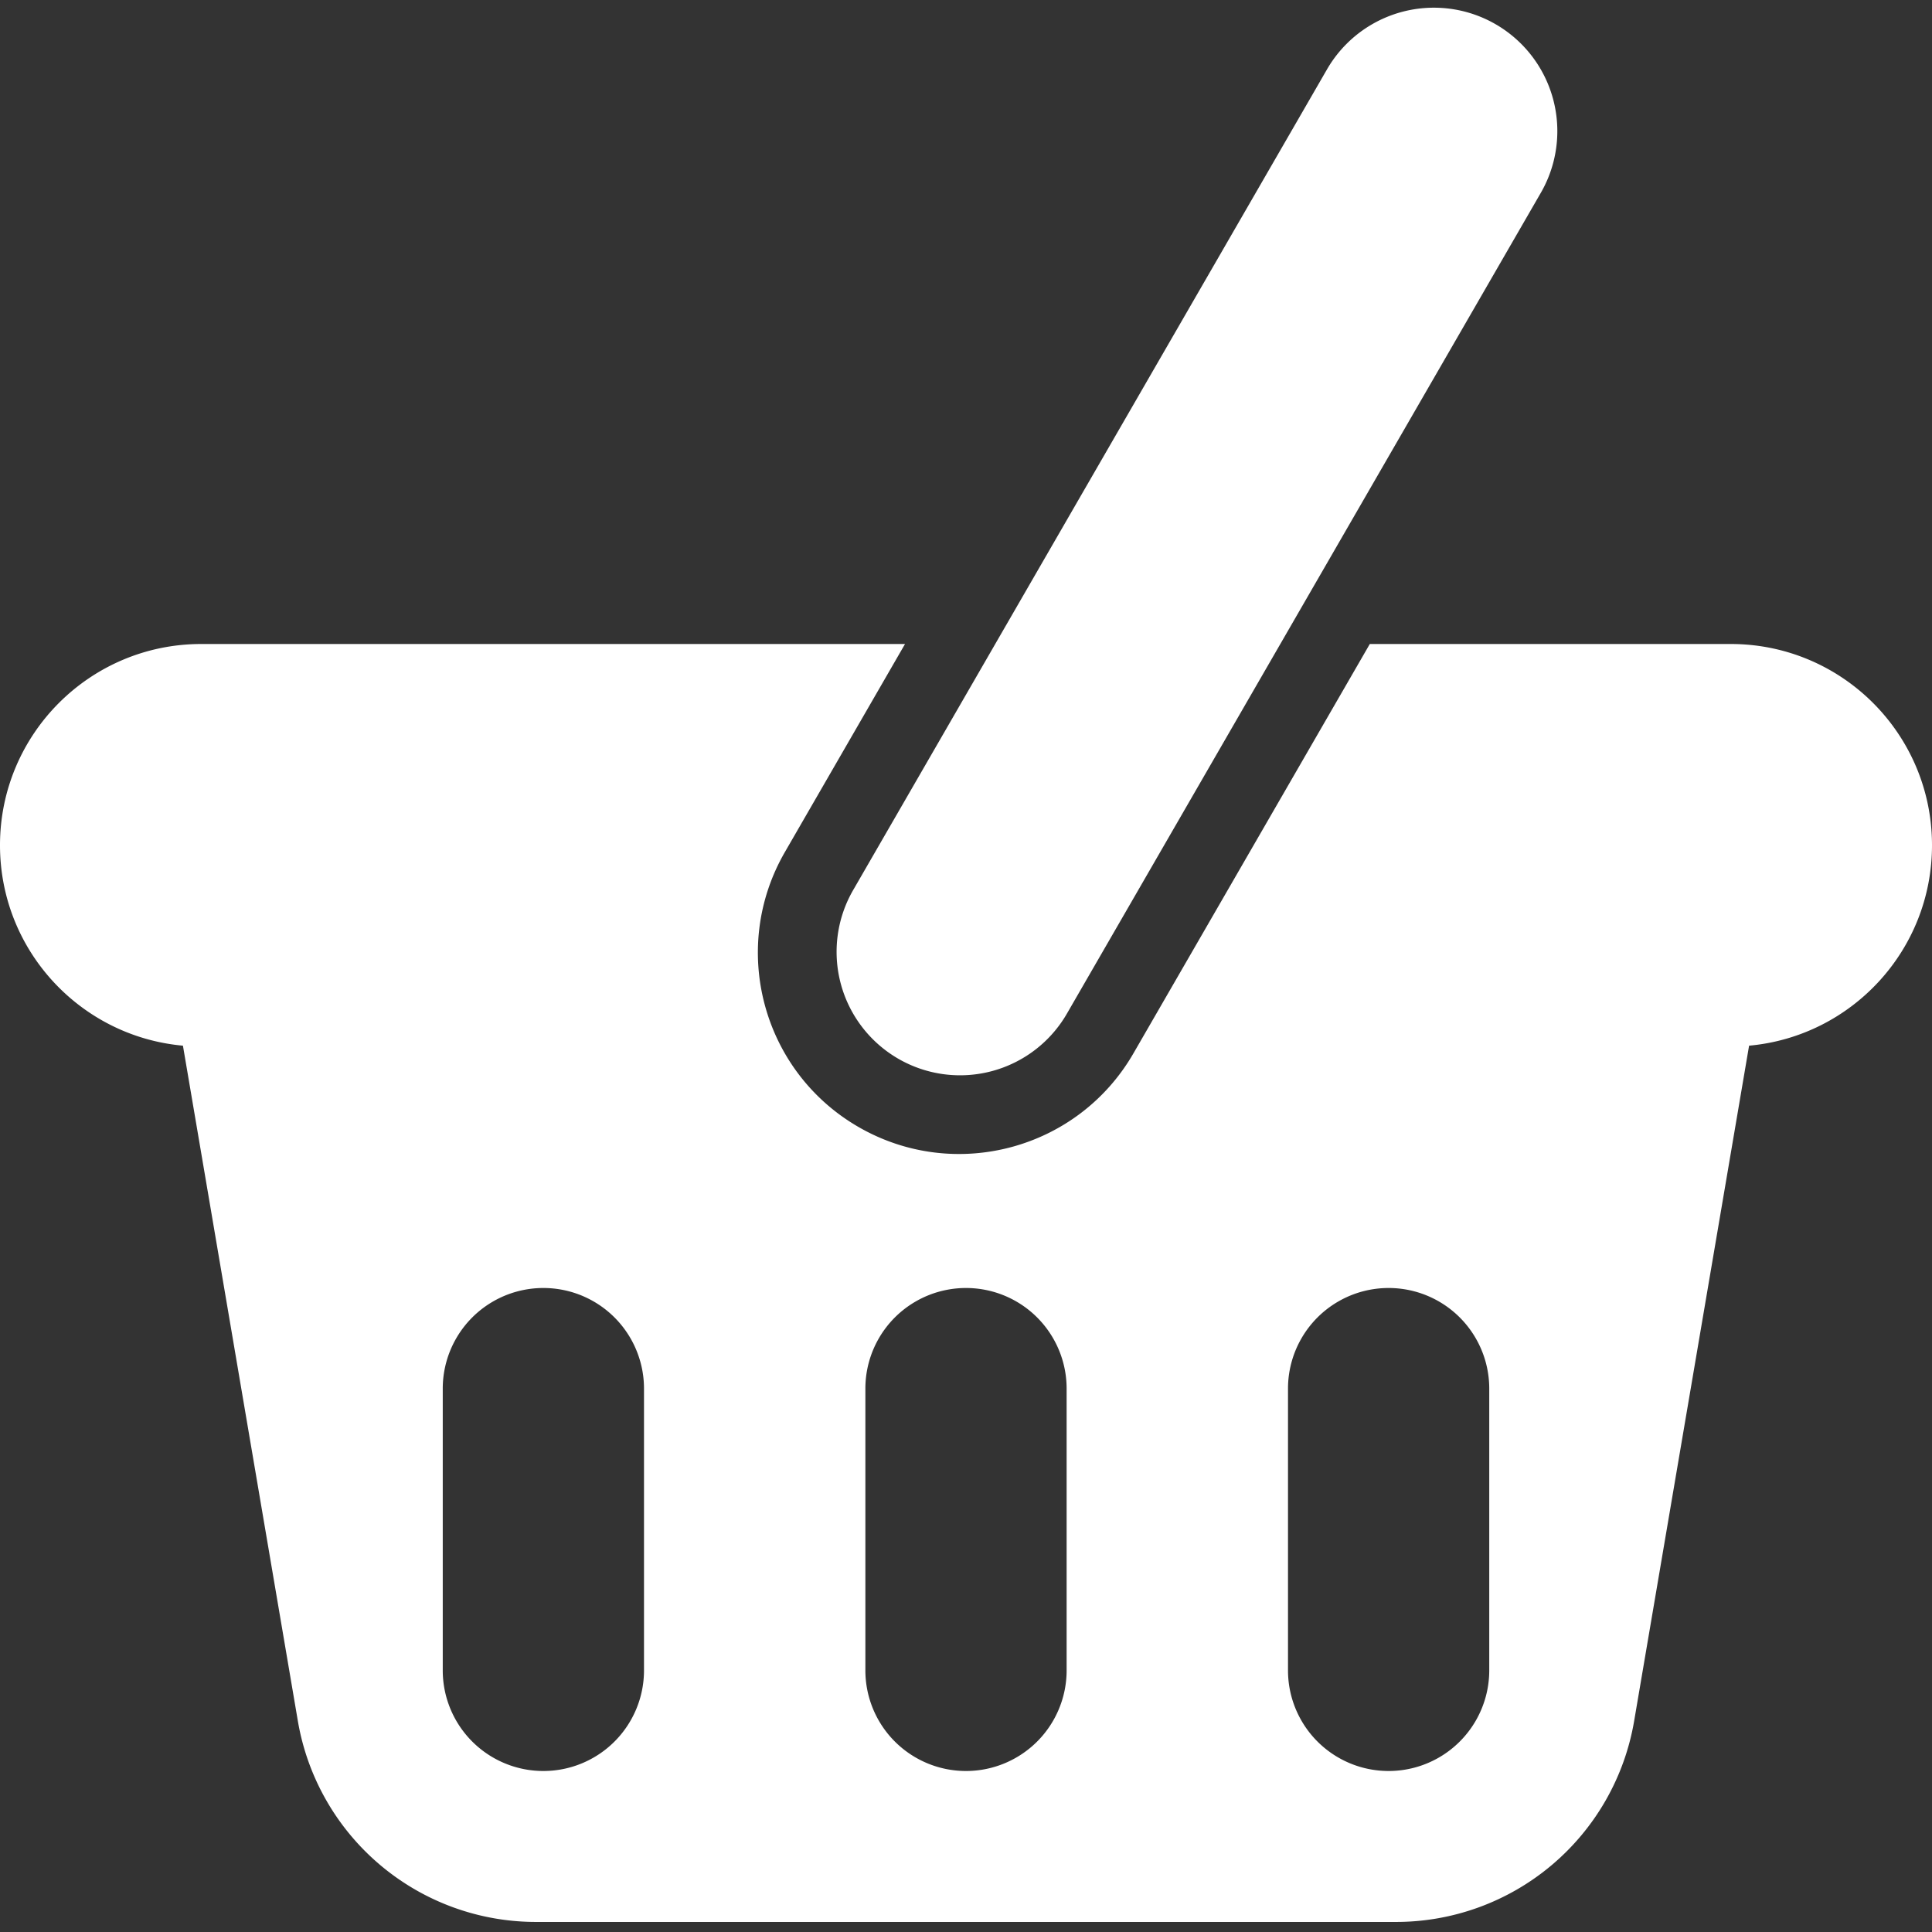 <svg xmlns="http://www.w3.org/2000/svg" width="96" height="96" fill="none"><rect width="100%" height="100%" fill="#333333" stroke="none"/><path fill-rule="evenodd" clip-rule="evenodd" d="M42.415 44.19a6.134 6.134 0 1010.624 6.134l23.522-40.74a6.134 6.134 0 10-10.624-6.135L42.415 44.19zM39 42.34c-2.761 4.783-1.123 10.899 3.66 13.66 4.783 2.761 10.9 1.123 13.66-3.66L68.065 32H86c5.523 0 10 4.477 10 10 0 5.216-3.993 9.499-9.089 9.959L81.2 85.514A12 12 0 0169.37 95.5H26.63a12 12 0 01-11.83-9.986L9.09 51.959C3.993 51.499 0 47.216 0 42c0-5.523 4.477-10 10-10h34.97L39 42.34zM27 88a5 5 0 01-5-5V69a5 5 0 0110 0v14a5 5 0 01-5 5zm37-5a5 5 0 0010 0V69a5 5 0 00-10 0v14zm-16 5a5 5 0 01-5-5V69a5 5 0 0110 0v14a5 5 0 01-5 5z" fill="#fff"/></svg>
